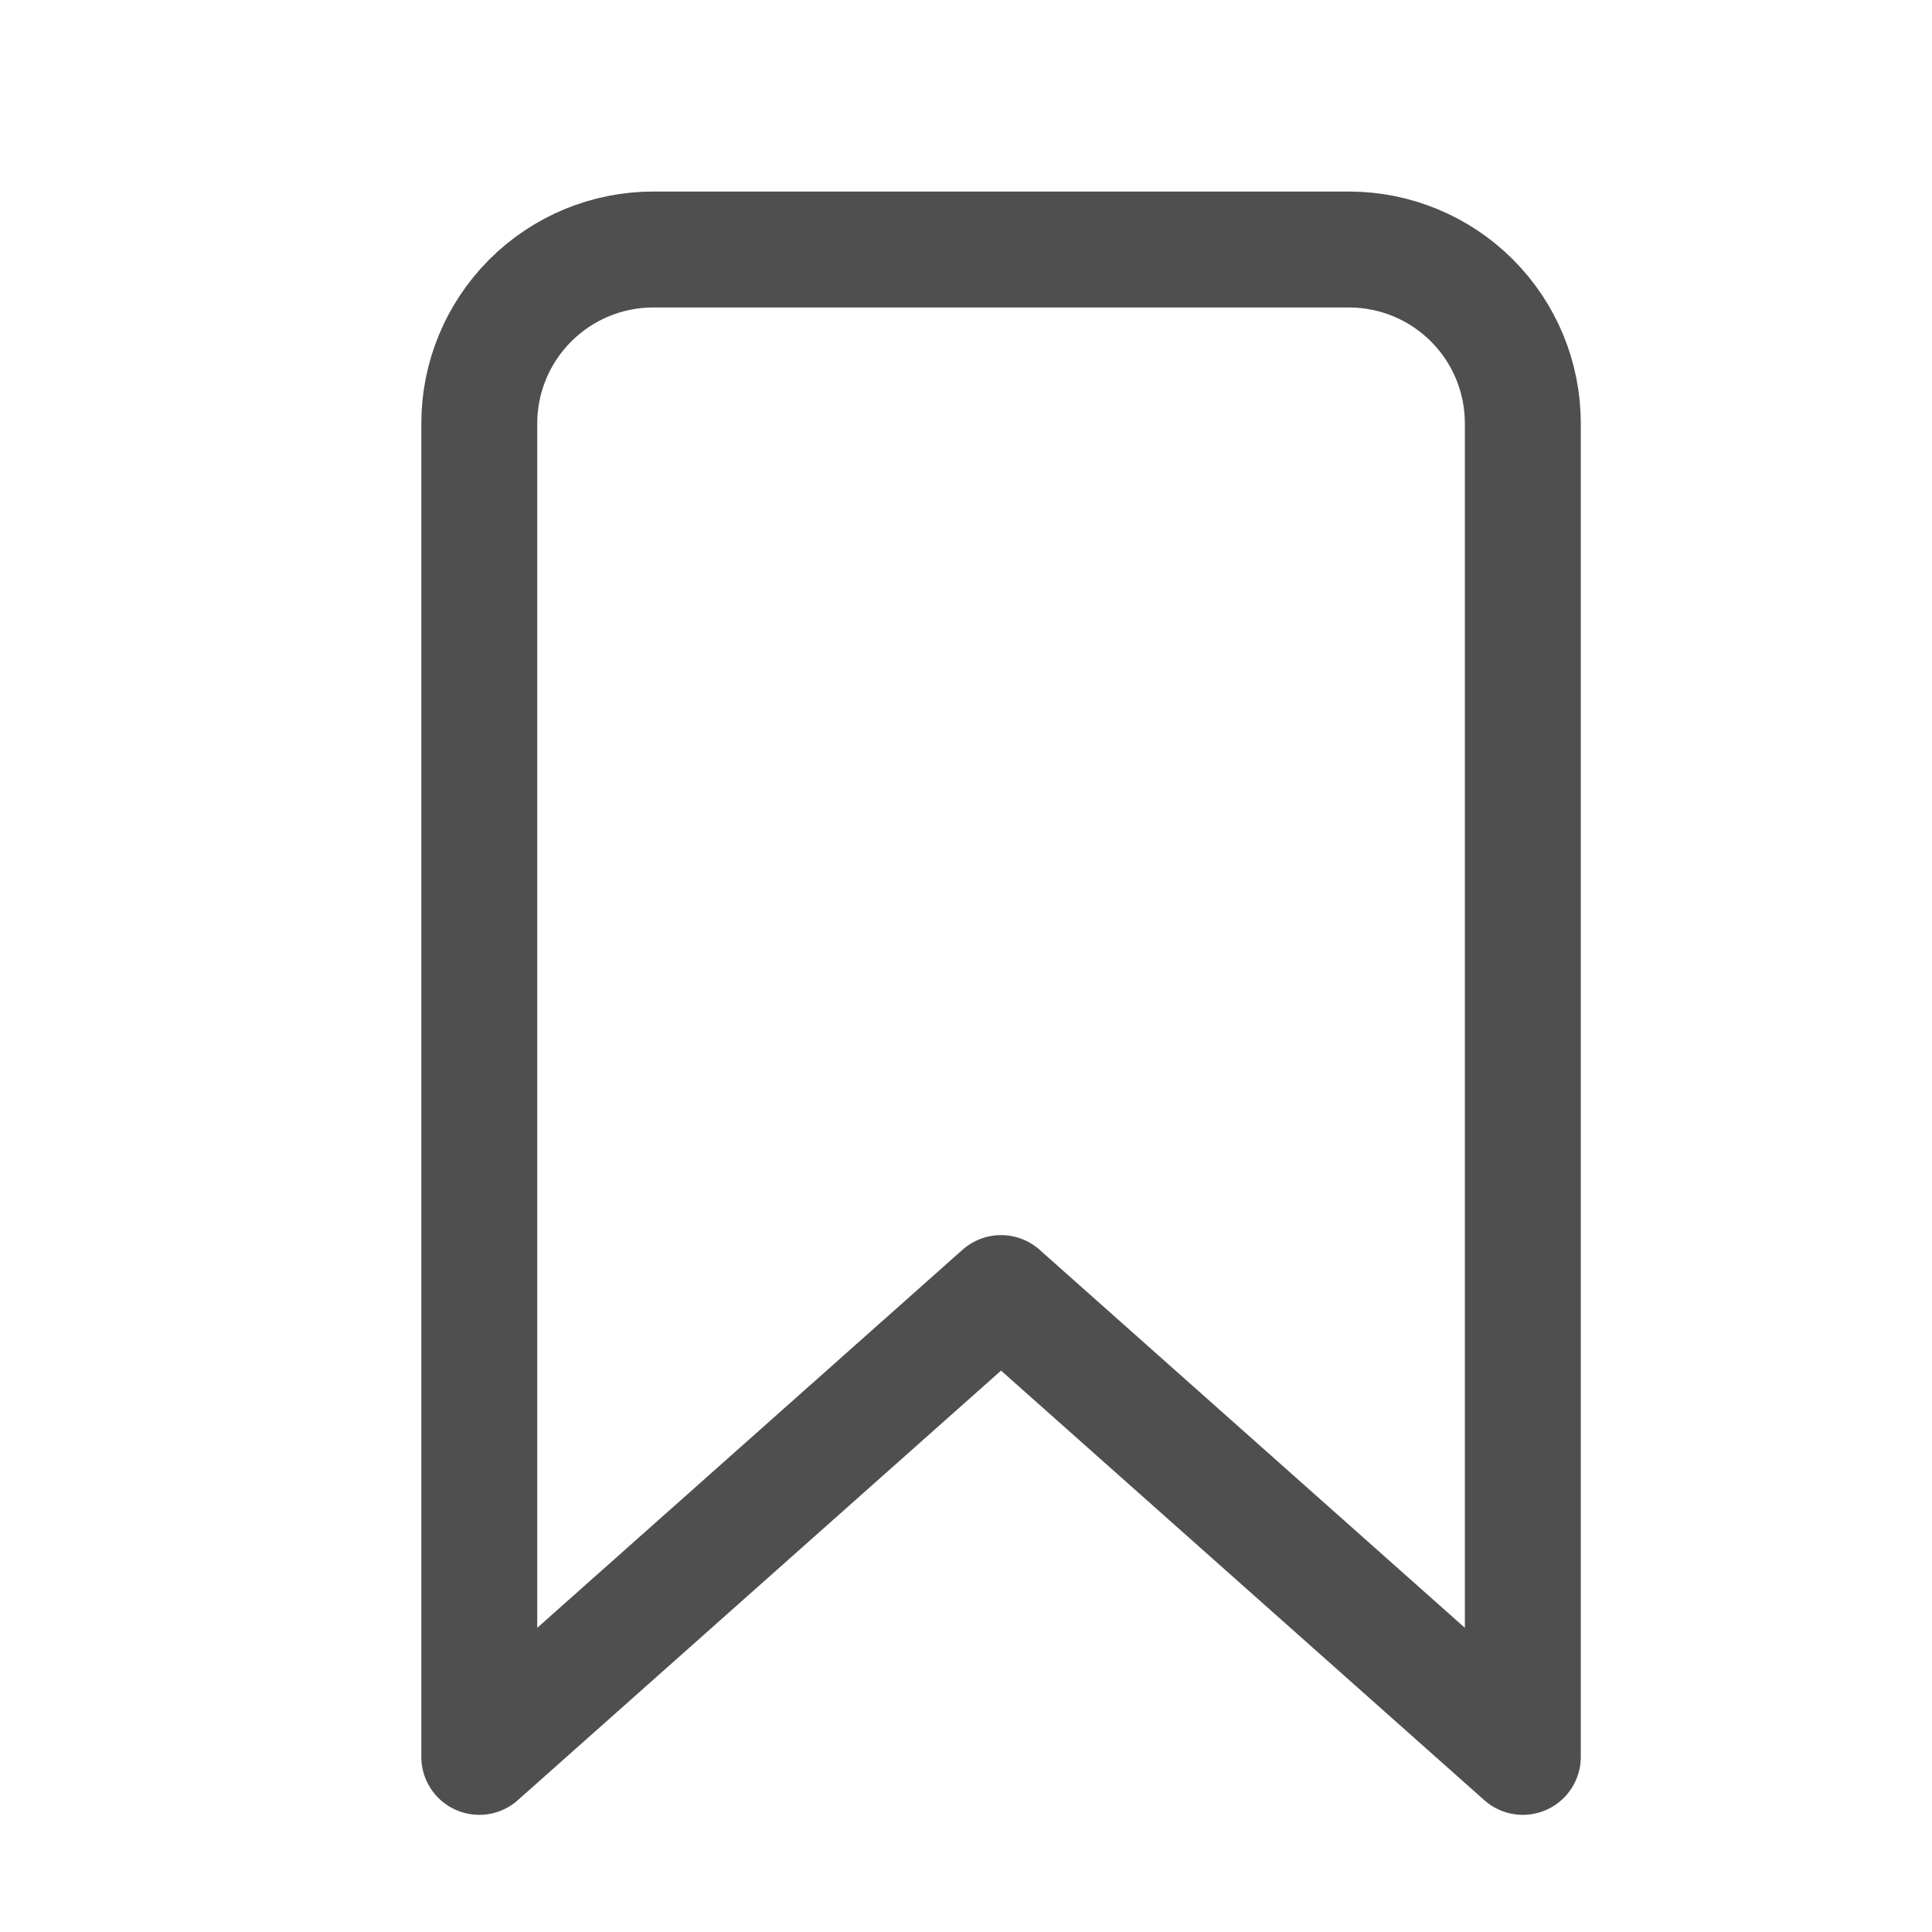 <svg width="14" height="14" viewBox="0 0 14 14" fill="none" xmlns="http://www.w3.org/2000/svg">
<g clip-path="url(#clip0)">
<path d="M9.775 1.808H4.734C4.399 1.808 4.079 1.941 3.843 2.177C3.606 2.414 3.473 2.734 3.473 3.068V12.731L7.254 9.37L11.035 12.731V3.068C11.035 2.734 10.903 2.414 10.666 2.177C10.43 1.941 10.109 1.808 9.775 1.808Z" stroke="#4F4F4F" stroke-width="0.84" stroke-linecap="round" stroke-linejoin="round"/>
</g>
<defs>
<clipPath id="clip0">
<rect width="13.444" height="13.444" fill="white" transform="translate(0.533 0.548)"/>
</clipPath>
</defs>
</svg>
